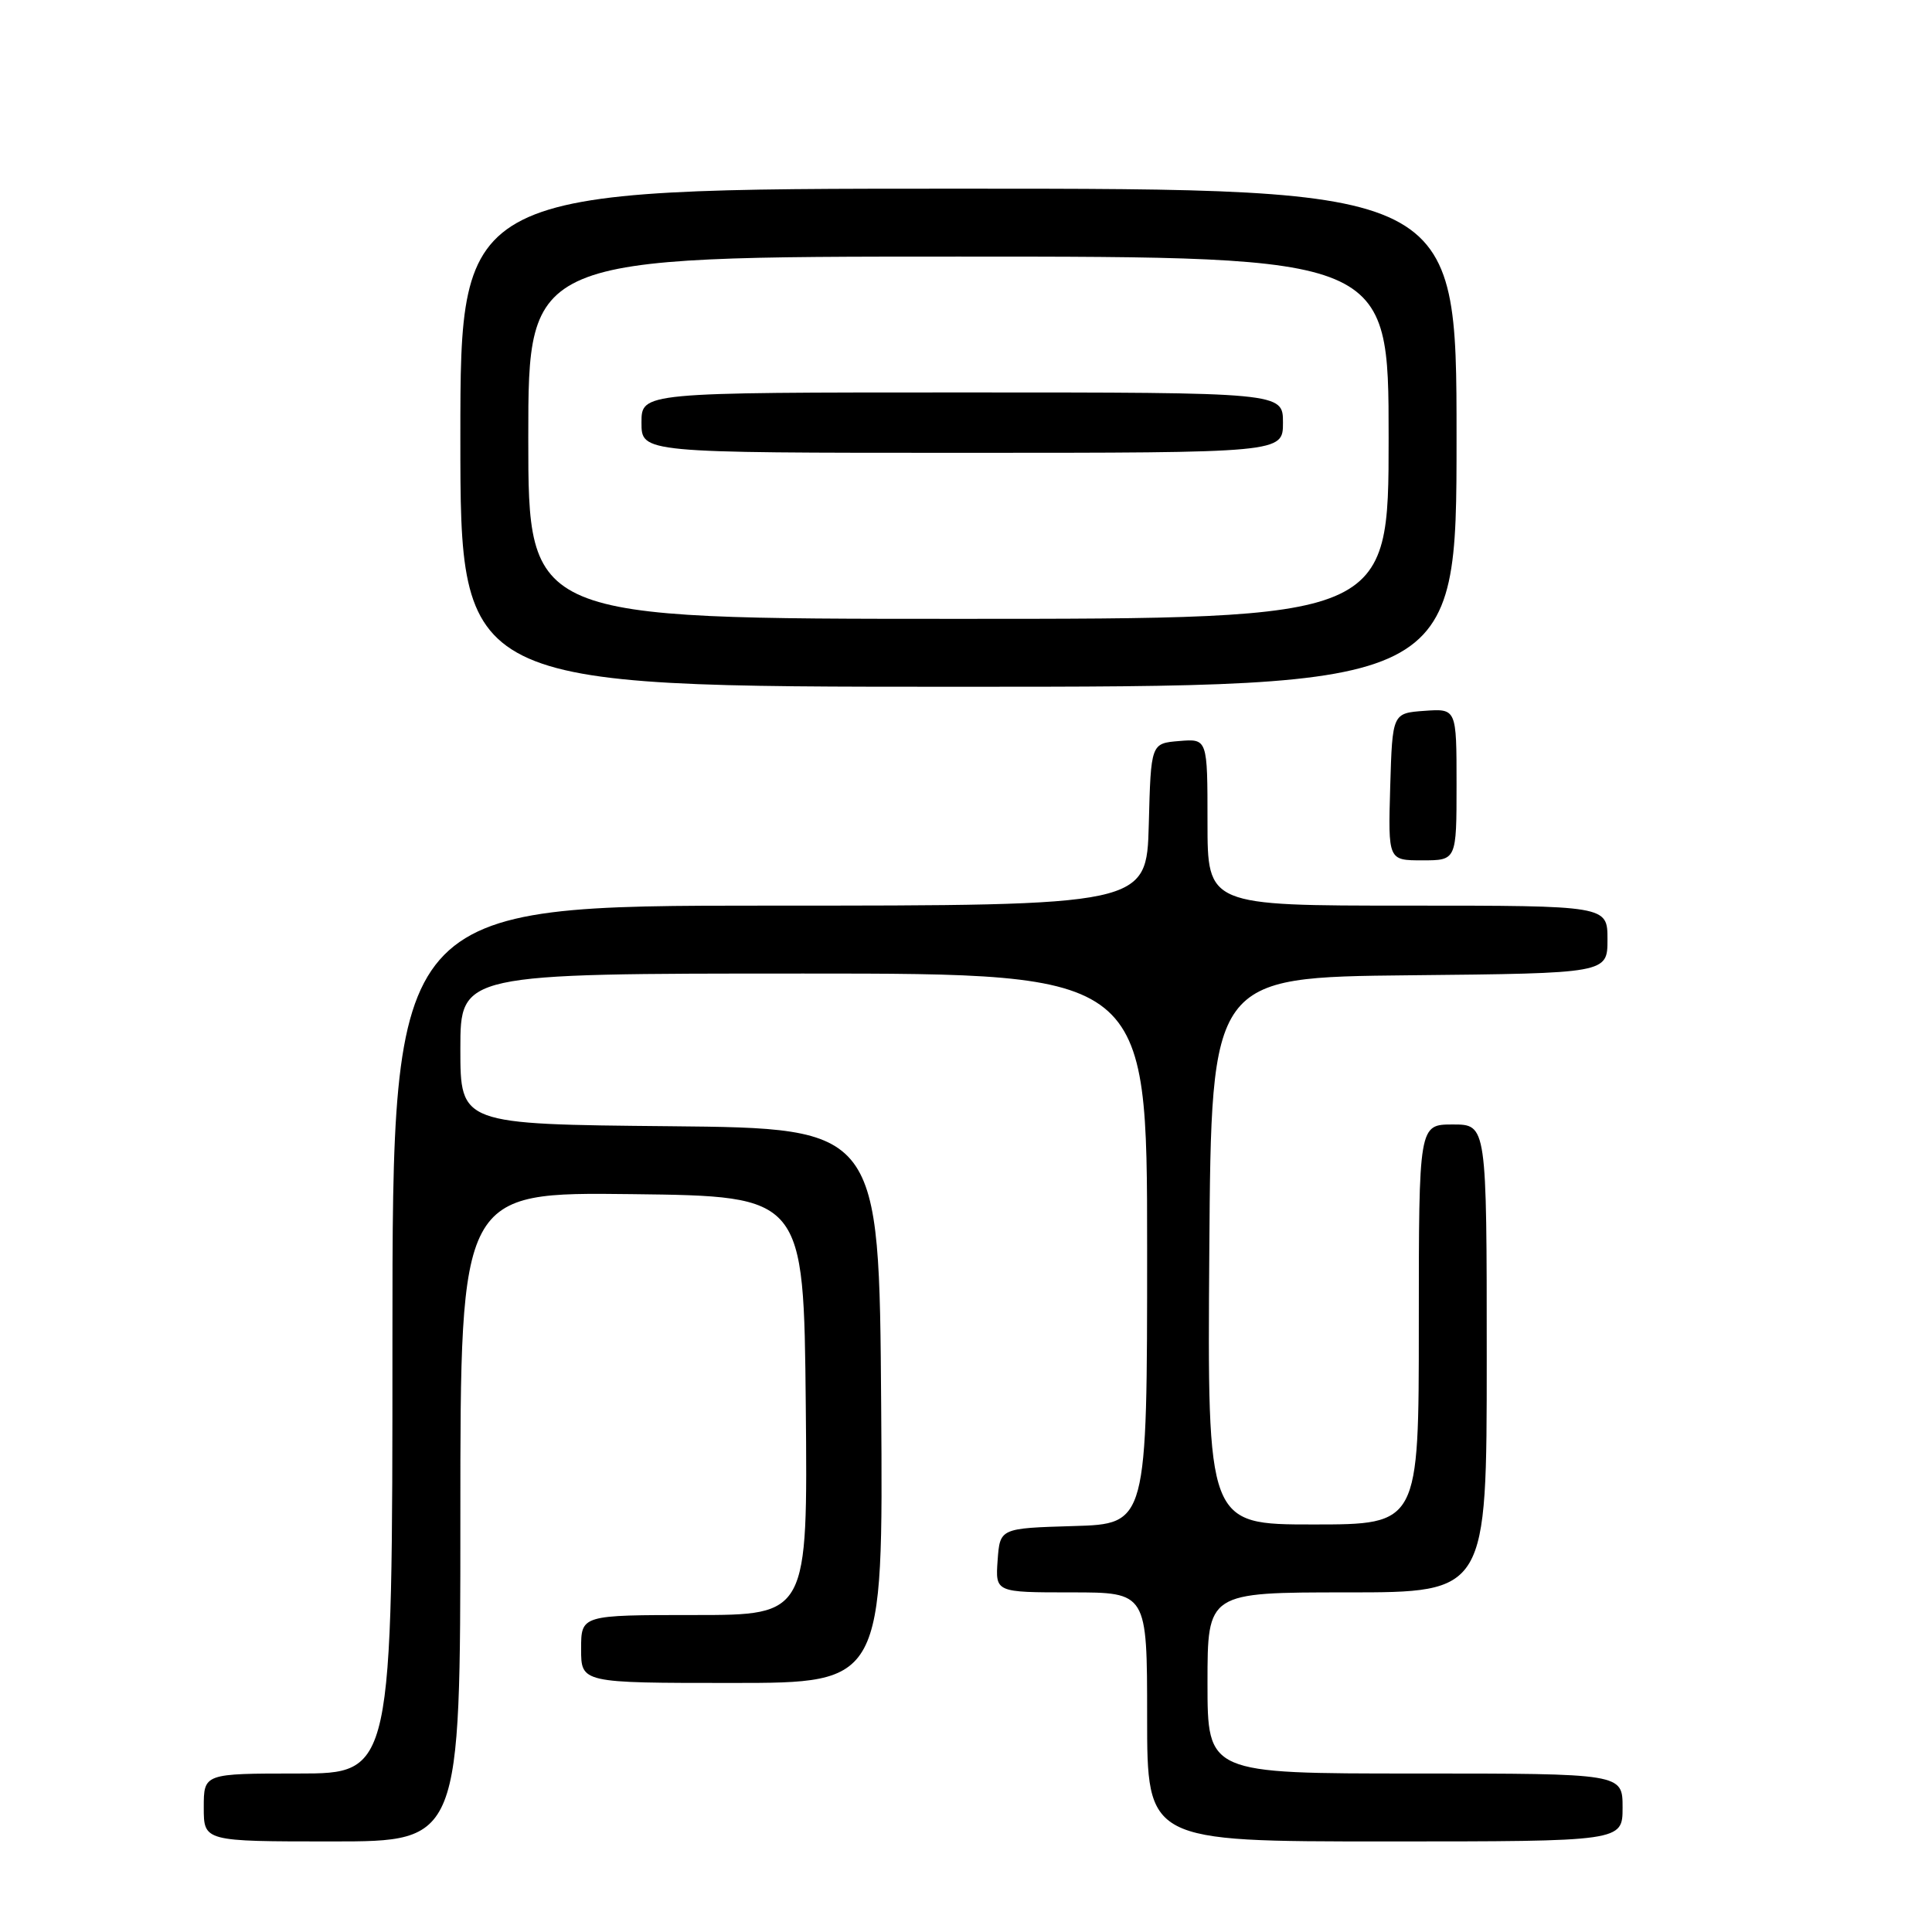 <?xml version="1.0" encoding="UTF-8" standalone="no"?>
<!DOCTYPE svg PUBLIC "-//W3C//DTD SVG 1.1//EN" "http://www.w3.org/Graphics/SVG/1.1/DTD/svg11.dtd" >
<svg xmlns="http://www.w3.org/2000/svg" xmlns:xlink="http://www.w3.org/1999/xlink" version="1.1" viewBox="0 0 256 256">
 <g >
 <path fill="currentColor"
d=" M 61.00 200.98 C 61.00 157.96 61.00 157.96 83.75 158.23 C 106.50 158.50 106.50 158.50 106.77 186.25 C 107.03 214.00 107.03 214.00 92.02 214.00 C 77.00 214.00 77.00 214.00 77.00 218.50 C 77.00 223.00 77.00 223.00 97.01 223.00 C 117.02 223.00 117.02 223.00 116.76 186.25 C 116.50 149.50 116.50 149.50 88.75 149.23 C 61.00 148.97 61.00 148.97 61.00 138.98 C 61.00 129.00 61.00 129.00 106.50 129.00 C 152.00 129.00 152.00 129.00 152.00 165.46 C 152.00 201.93 152.00 201.93 142.25 202.21 C 132.50 202.50 132.50 202.50 132.19 206.75 C 131.89 211.00 131.89 211.00 141.94 211.00 C 152.00 211.00 152.00 211.00 152.00 227.50 C 152.00 244.00 152.00 244.00 183.50 244.00 C 215.00 244.00 215.00 244.00 215.00 239.50 C 215.00 235.00 215.00 235.00 187.50 235.00 C 160.00 235.00 160.00 235.00 160.00 223.00 C 160.00 211.00 160.00 211.00 178.50 211.00 C 197.00 211.00 197.00 211.00 197.00 180.00 C 197.00 149.00 197.00 149.00 192.50 149.00 C 188.00 149.00 188.00 149.00 188.00 175.50 C 188.00 202.00 188.00 202.00 173.99 202.00 C 159.98 202.00 159.98 202.00 160.24 165.75 C 160.50 129.50 160.50 129.50 186.75 129.23 C 213.00 128.97 213.00 128.97 213.00 124.48 C 213.00 120.00 213.00 120.00 186.50 120.00 C 160.00 120.00 160.00 120.00 160.00 108.94 C 160.00 97.88 160.00 97.88 156.25 98.19 C 152.50 98.50 152.50 98.50 152.22 109.25 C 151.93 120.00 151.93 120.00 101.97 120.00 C 52.00 120.00 52.00 120.00 52.00 177.50 C 52.00 235.00 52.00 235.00 39.50 235.00 C 27.00 235.00 27.00 235.00 27.00 239.50 C 27.00 244.00 27.00 244.00 44.00 244.00 C 61.00 244.00 61.00 244.00 61.00 200.98 Z  M 193.00 103.94 C 193.00 93.89 193.00 93.89 188.75 94.19 C 184.50 94.50 184.50 94.50 184.21 104.25 C 183.93 114.00 183.93 114.00 188.46 114.00 C 193.00 114.00 193.00 114.00 193.00 103.94 Z  M 193.00 58.00 C 193.00 25.00 193.00 25.00 127.00 25.00 C 61.00 25.00 61.00 25.00 61.00 58.00 C 61.00 91.00 61.00 91.00 127.00 91.00 C 193.00 91.00 193.00 91.00 193.00 58.00 Z  M 70.00 58.00 C 70.00 34.00 70.00 34.00 127.00 34.00 C 184.00 34.00 184.00 34.00 184.00 58.00 C 184.00 82.00 184.00 82.00 127.00 82.00 C 70.00 82.00 70.00 82.00 70.00 58.00 Z  M 170.00 56.00 C 170.00 52.00 170.00 52.00 127.50 52.00 C 85.00 52.00 85.00 52.00 85.00 56.00 C 85.00 60.00 85.00 60.00 127.50 60.00 C 170.00 60.00 170.00 60.00 170.00 56.00 Z "/>
</g>
</svg>